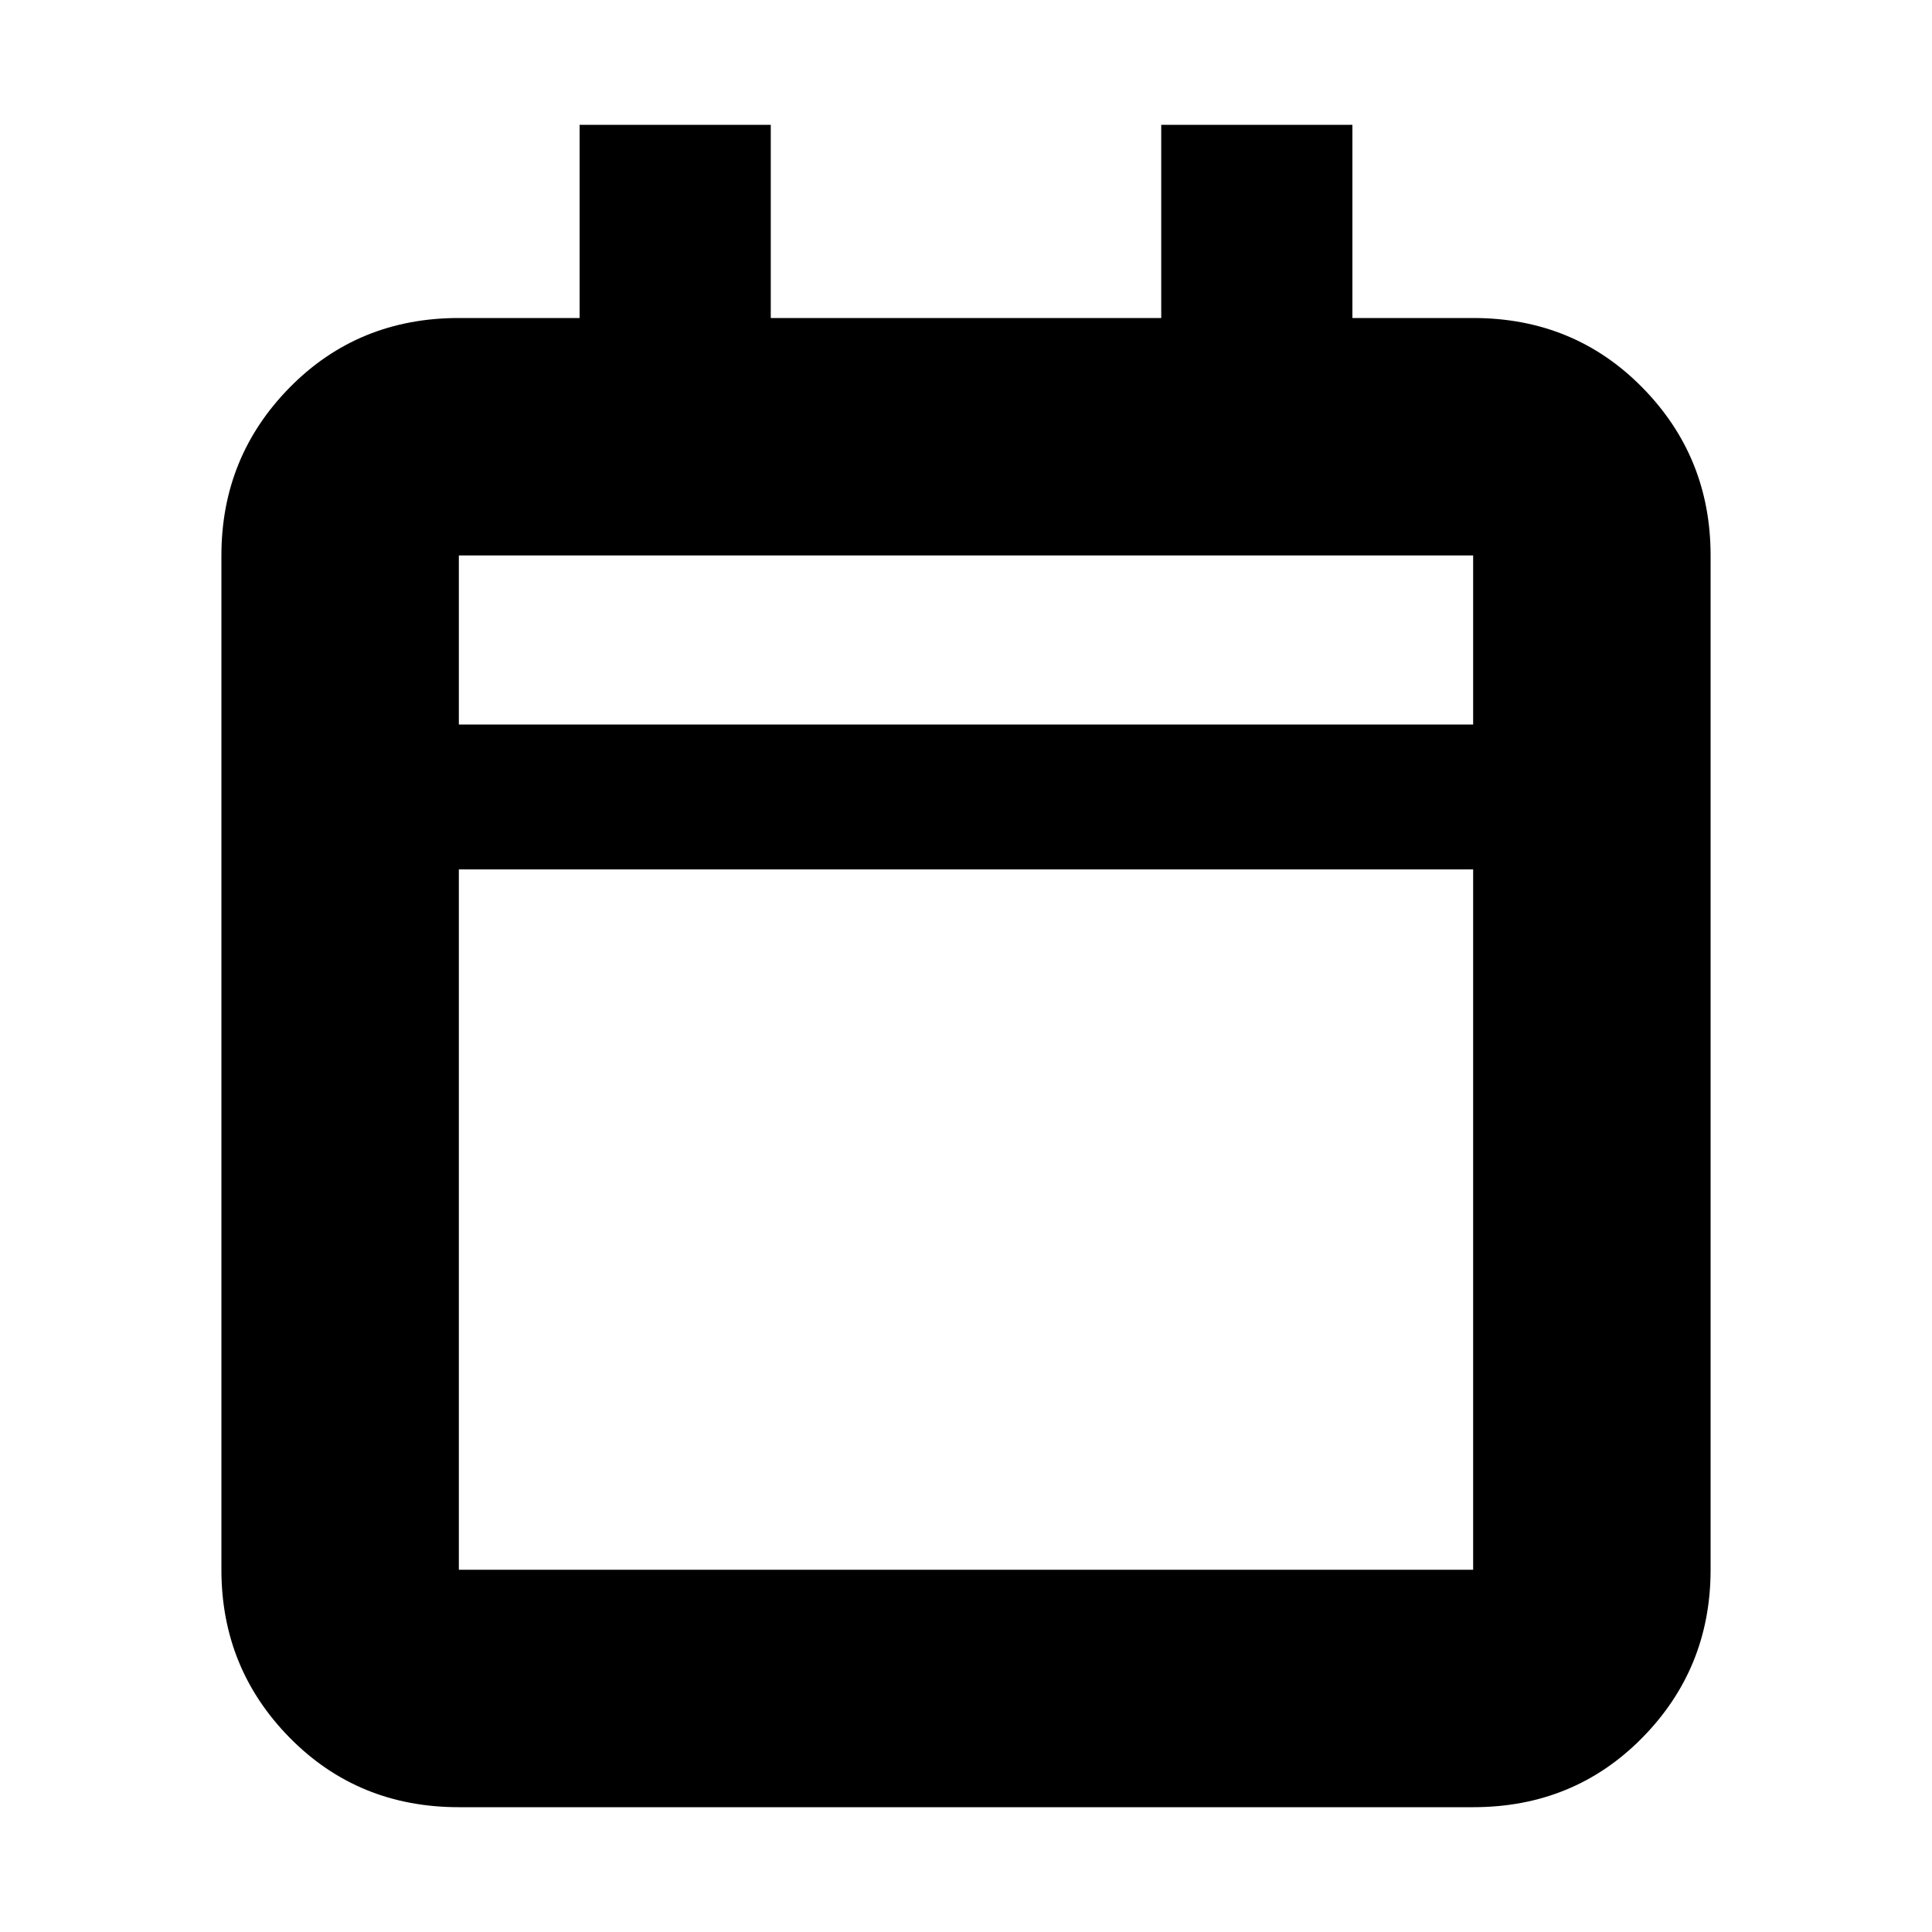 <svg xmlns="http://www.w3.org/2000/svg" height="20" width="20"><path d="M4.75 18.708q-1.042 0-1.75-.718-.708-.719-.708-1.74V5.75q0-1.021.708-1.74.708-.718 1.75-.718H6v-2h1.979v2h4.042v-2H14v2h1.25q1.042 0 1.75.718.708.719.708 1.74v10.5q0 1.021-.708 1.74-.708.718-1.75.718Zm0-2.458h10.5V9H4.75v7.25Zm0-8.75h10.5V5.75H4.75Zm0 0V5.75 7.5Z"/></svg>